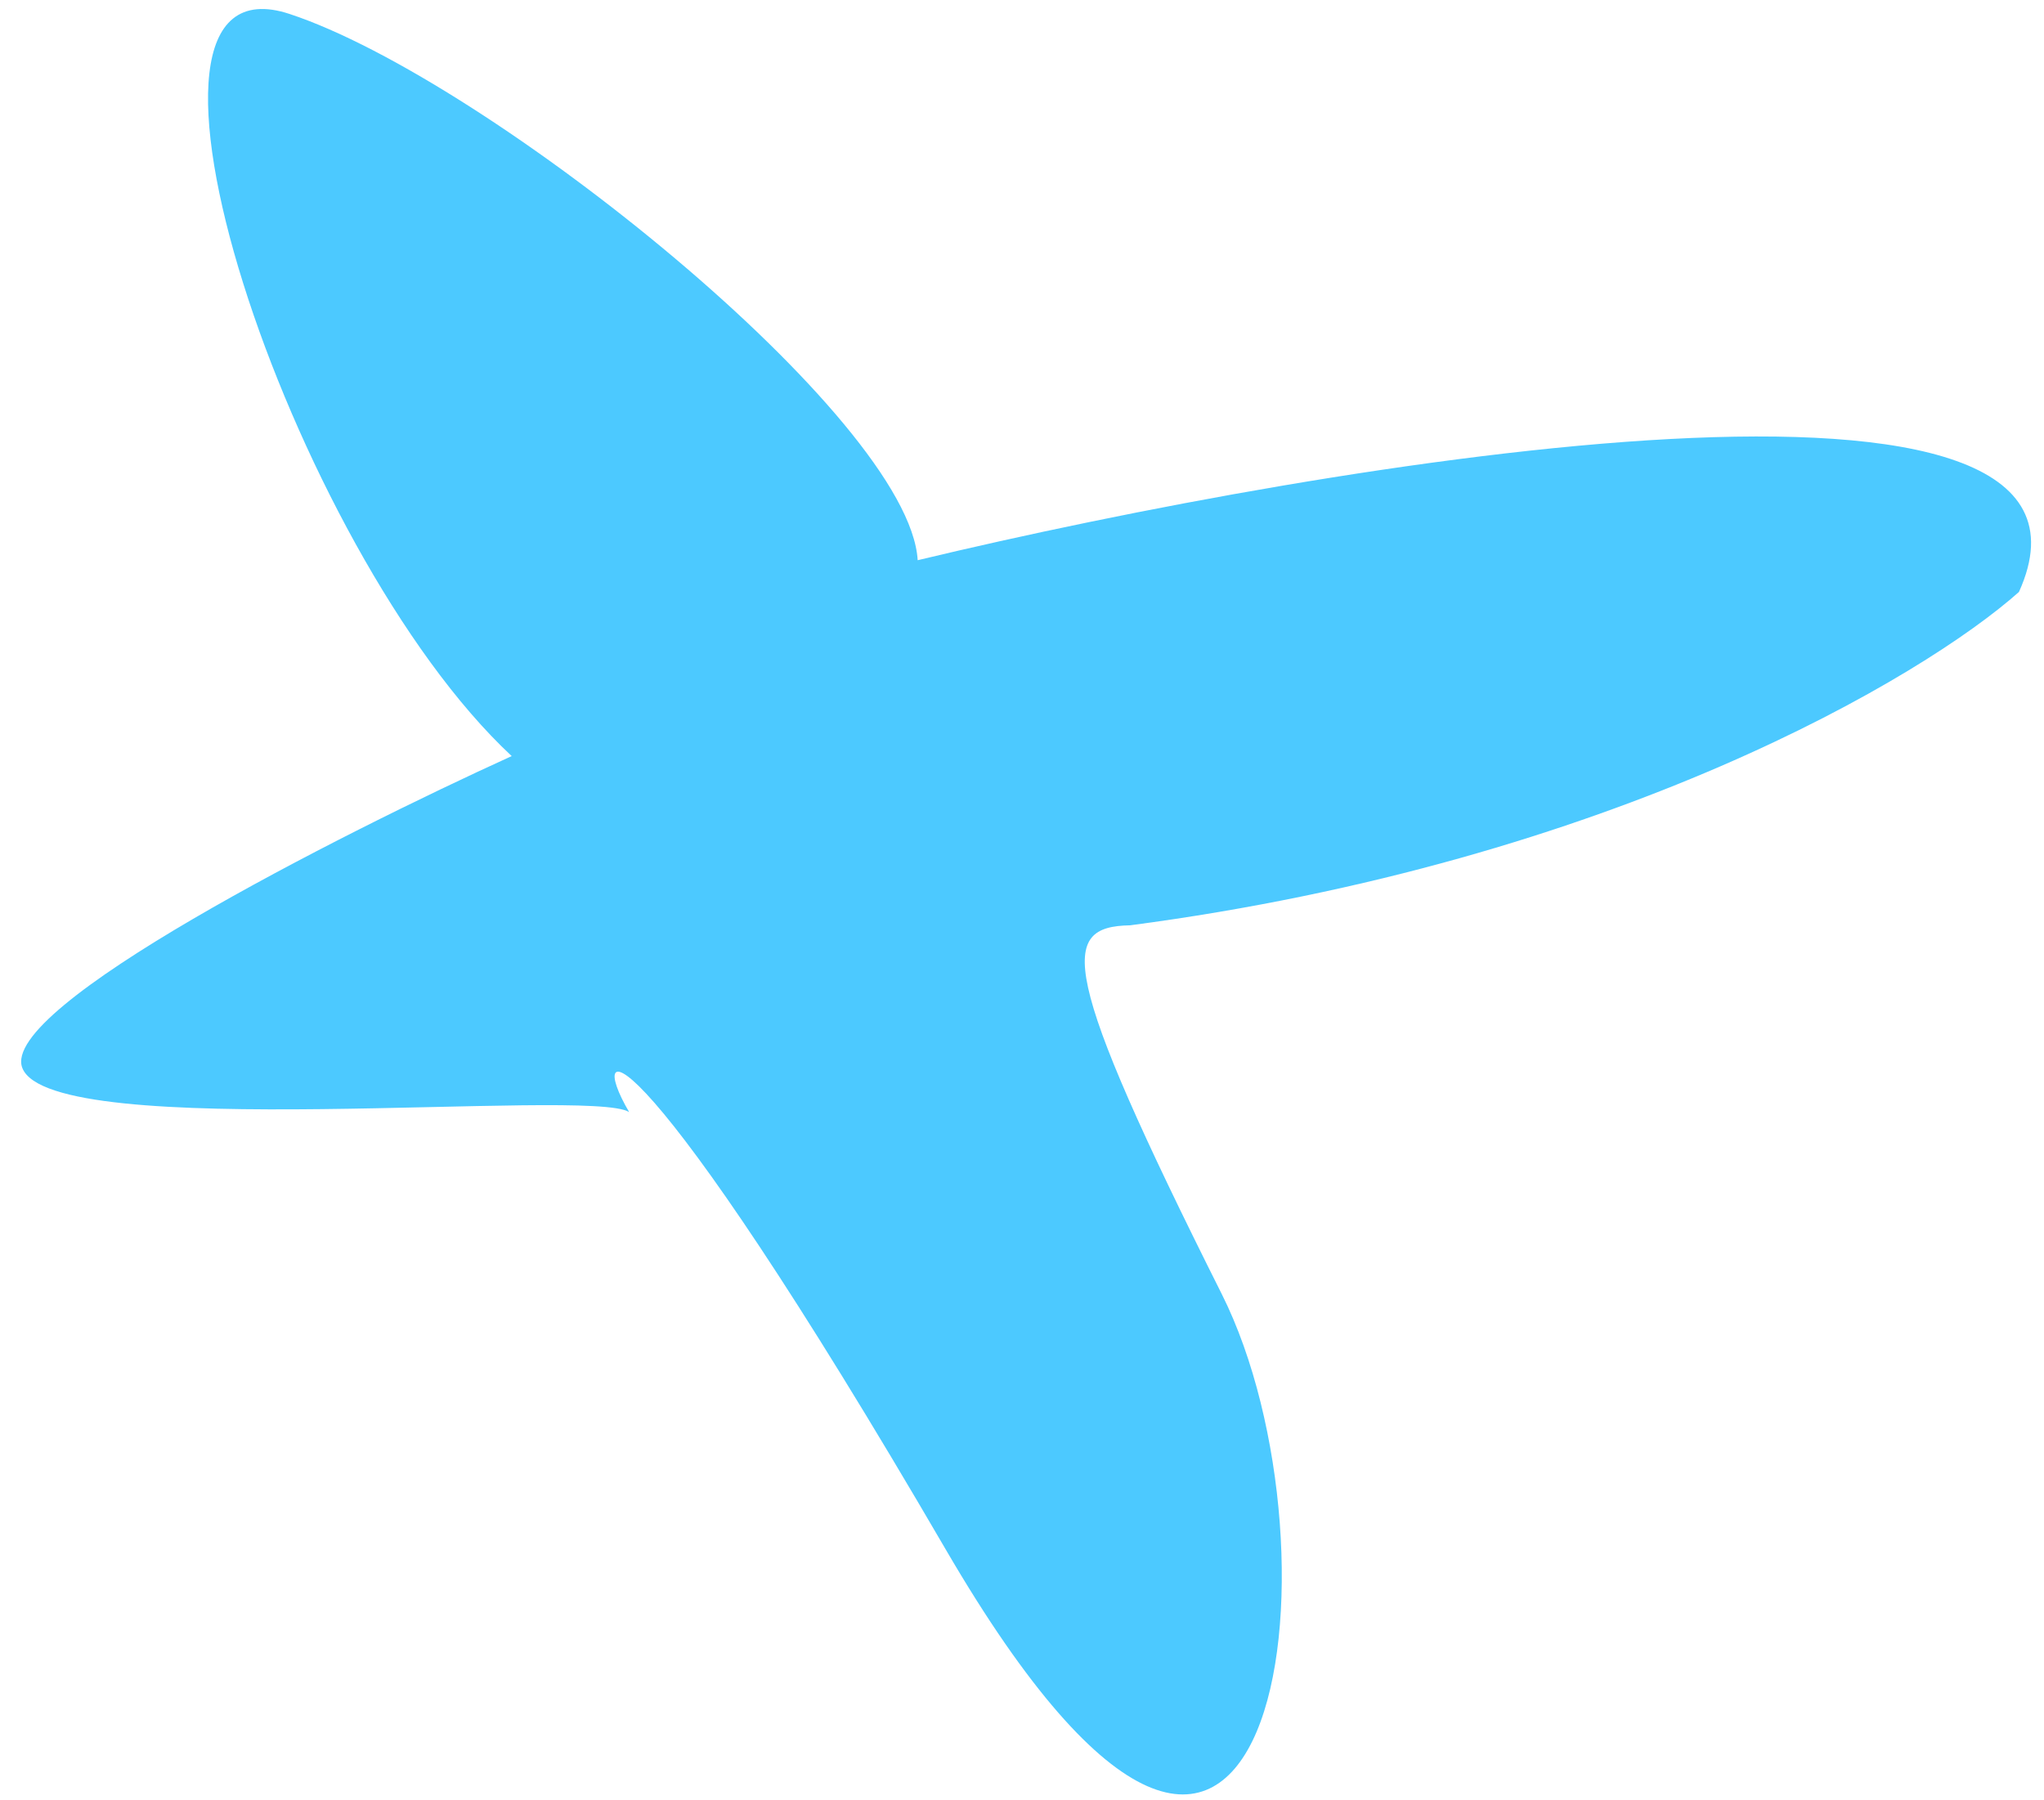<svg width="84" height="74" viewBox="0 0 84 74" fill="none" xmlns="http://www.w3.org/2000/svg">
<path d="M0.918 43.899C2.136 47.017 24.243 44.684 25.855 45.71C23.94 42.46 26.206 41.949 38.867 63.691C52.496 87.095 55.518 63.778 50.208 53.188C43.488 39.788 43.542 38.089 46.442 38.034C66.291 35.418 79.064 27.81 82.97 24.332C87.915 13.419 54.859 18.915 37.713 23.027C37.37 17.184 20.061 3.267 11.901 0.574C3.741 -2.119 11.927 22.601 21.029 31.078C13.919 34.313 -0.057 41.405 0.918 43.899Z" fill="#4CC9FF"/>
</svg>
